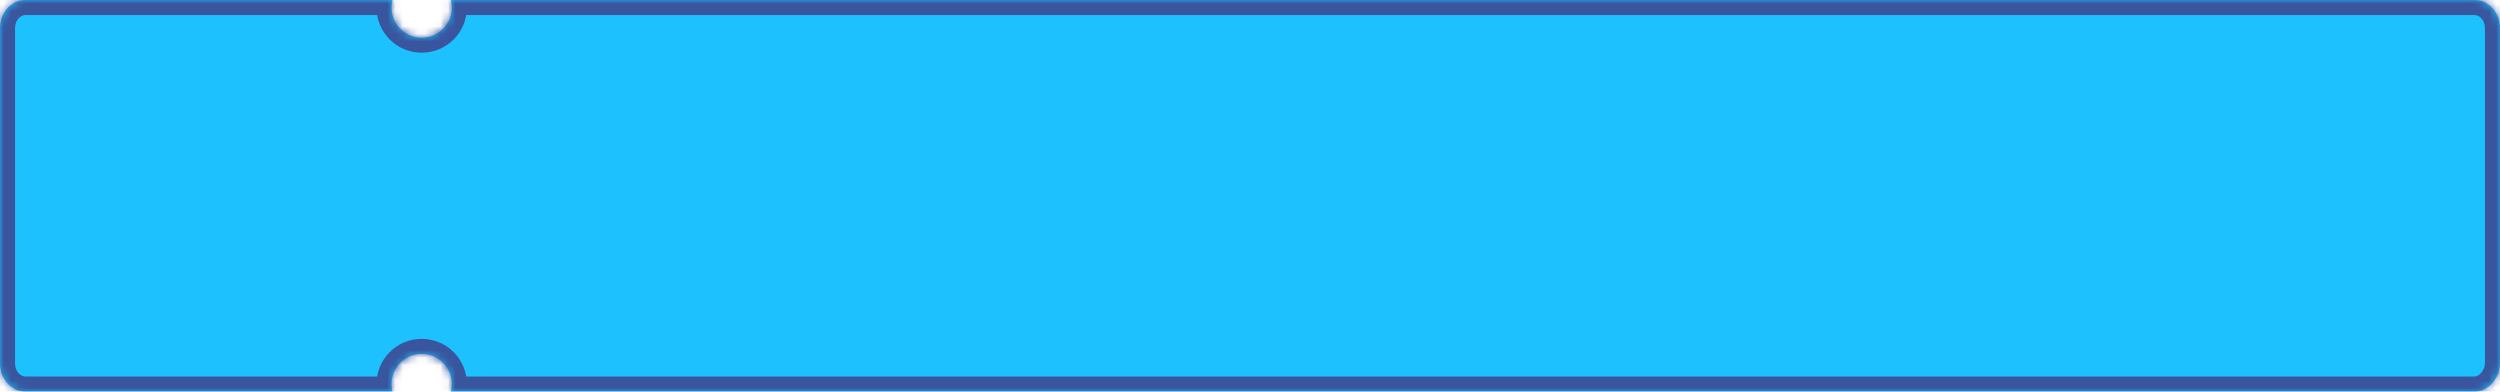 <svg width="332" height="52" viewBox="0 0 332 52" fill="none" xmlns="http://www.w3.org/2000/svg">
<mask id="path-1-inside-1_13_2086" fill="white">
<path fill-rule="evenodd" clip-rule="evenodd" d="M60 1C60 3.209 58.209 5 56 5C53.791 5 52 3.209 52 1C52 0.655 52.044 0.32 52.126 0H3.371C1.498 0 0 1.671 0 3.759V48.241C0 50.329 1.498 52 3.371 52H52.126C52.044 51.68 52 51.345 52 51C52 48.791 53.791 47 56 47C58.209 47 60 48.791 60 51C60 51.345 59.956 51.68 59.874 52H328.629C330.502 52 332 50.12 332 48.241V3.759C332 1.671 330.502 0 328.629 0H59.874C59.956 0.32 60 0.655 60 1Z"/>
</mask>
<path fill-rule="evenodd" clip-rule="evenodd" d="M60 1C60 3.209 58.209 5 56 5C53.791 5 52 3.209 52 1C52 0.655 52.044 0.32 52.126 0H3.371C1.498 0 0 1.671 0 3.759V48.241C0 50.329 1.498 52 3.371 52H52.126C52.044 51.68 52 51.345 52 51C52 48.791 53.791 47 56 47C58.209 47 60 48.791 60 51C60 51.345 59.956 51.68 59.874 52H328.629C330.502 52 332 50.12 332 48.241V3.759C332 1.671 330.502 0 328.629 0H59.874C59.956 0.32 60 0.655 60 1Z" fill="#1DC1FD"/>
<path d="M52.126 0L54.063 0.499L54.706 -2H52.126V0ZM52.126 52V54H54.706L54.063 51.502L52.126 52ZM59.874 52L57.937 51.502L57.294 54H59.874V52ZM59.874 0V-2H57.294L57.937 0.499L59.874 0ZM56 7C59.314 7 62 4.314 62 1H58C58 2.105 57.105 3 56 3V7ZM50 1C50 4.314 52.686 7 56 7V3C54.895 3 54 2.105 54 1H50ZM50.189 -0.499C50.065 -0.017 50 0.485 50 1H54C54 0.824 54.022 0.657 54.063 0.499L50.189 -0.499ZM3.371 2H52.126V-2H3.371V2ZM2 3.759C2 2.564 2.802 2 3.371 2V-2C0.194 -2 -2 0.777 -2 3.759H2ZM2 48.241V3.759H-2V48.241H2ZM3.371 50C2.802 50 2 49.435 2 48.241H-2C-2 51.223 0.194 54 3.371 54V50ZM52.126 50H3.371V54H52.126V50ZM54.063 51.502C54.022 51.343 54 51.176 54 51H50C50 51.515 50.065 52.017 50.189 52.498L54.063 51.502ZM54 51C54 49.895 54.895 49 56 49V45C52.686 45 50 47.686 50 51H54ZM56 49C57.105 49 58 49.895 58 51H62C62 47.686 59.314 45 56 45V49ZM58 51C58 51.176 57.978 51.343 57.937 51.502L61.811 52.498C61.935 52.017 62 51.515 62 51H58ZM328.629 50H59.874V54H328.629V50ZM330 48.241C330 48.668 329.82 49.151 329.503 49.518C329.191 49.88 328.868 50 328.629 50V54C330.264 54 331.626 53.181 332.531 52.132C333.431 51.09 334 49.693 334 48.241H330ZM330 3.759V48.241H334V3.759H330ZM328.629 2C329.198 2 330 2.564 330 3.759H334C334 0.777 331.806 -2 328.629 -2V2ZM59.874 2H328.629V-2H59.874V2ZM62 1C62 0.485 61.935 -0.017 61.811 -0.499L57.937 0.499C57.978 0.657 58 0.824 58 1H62Z" fill="#39559E" mask="url(#path-1-inside-1_13_2086)"/>
</svg>
